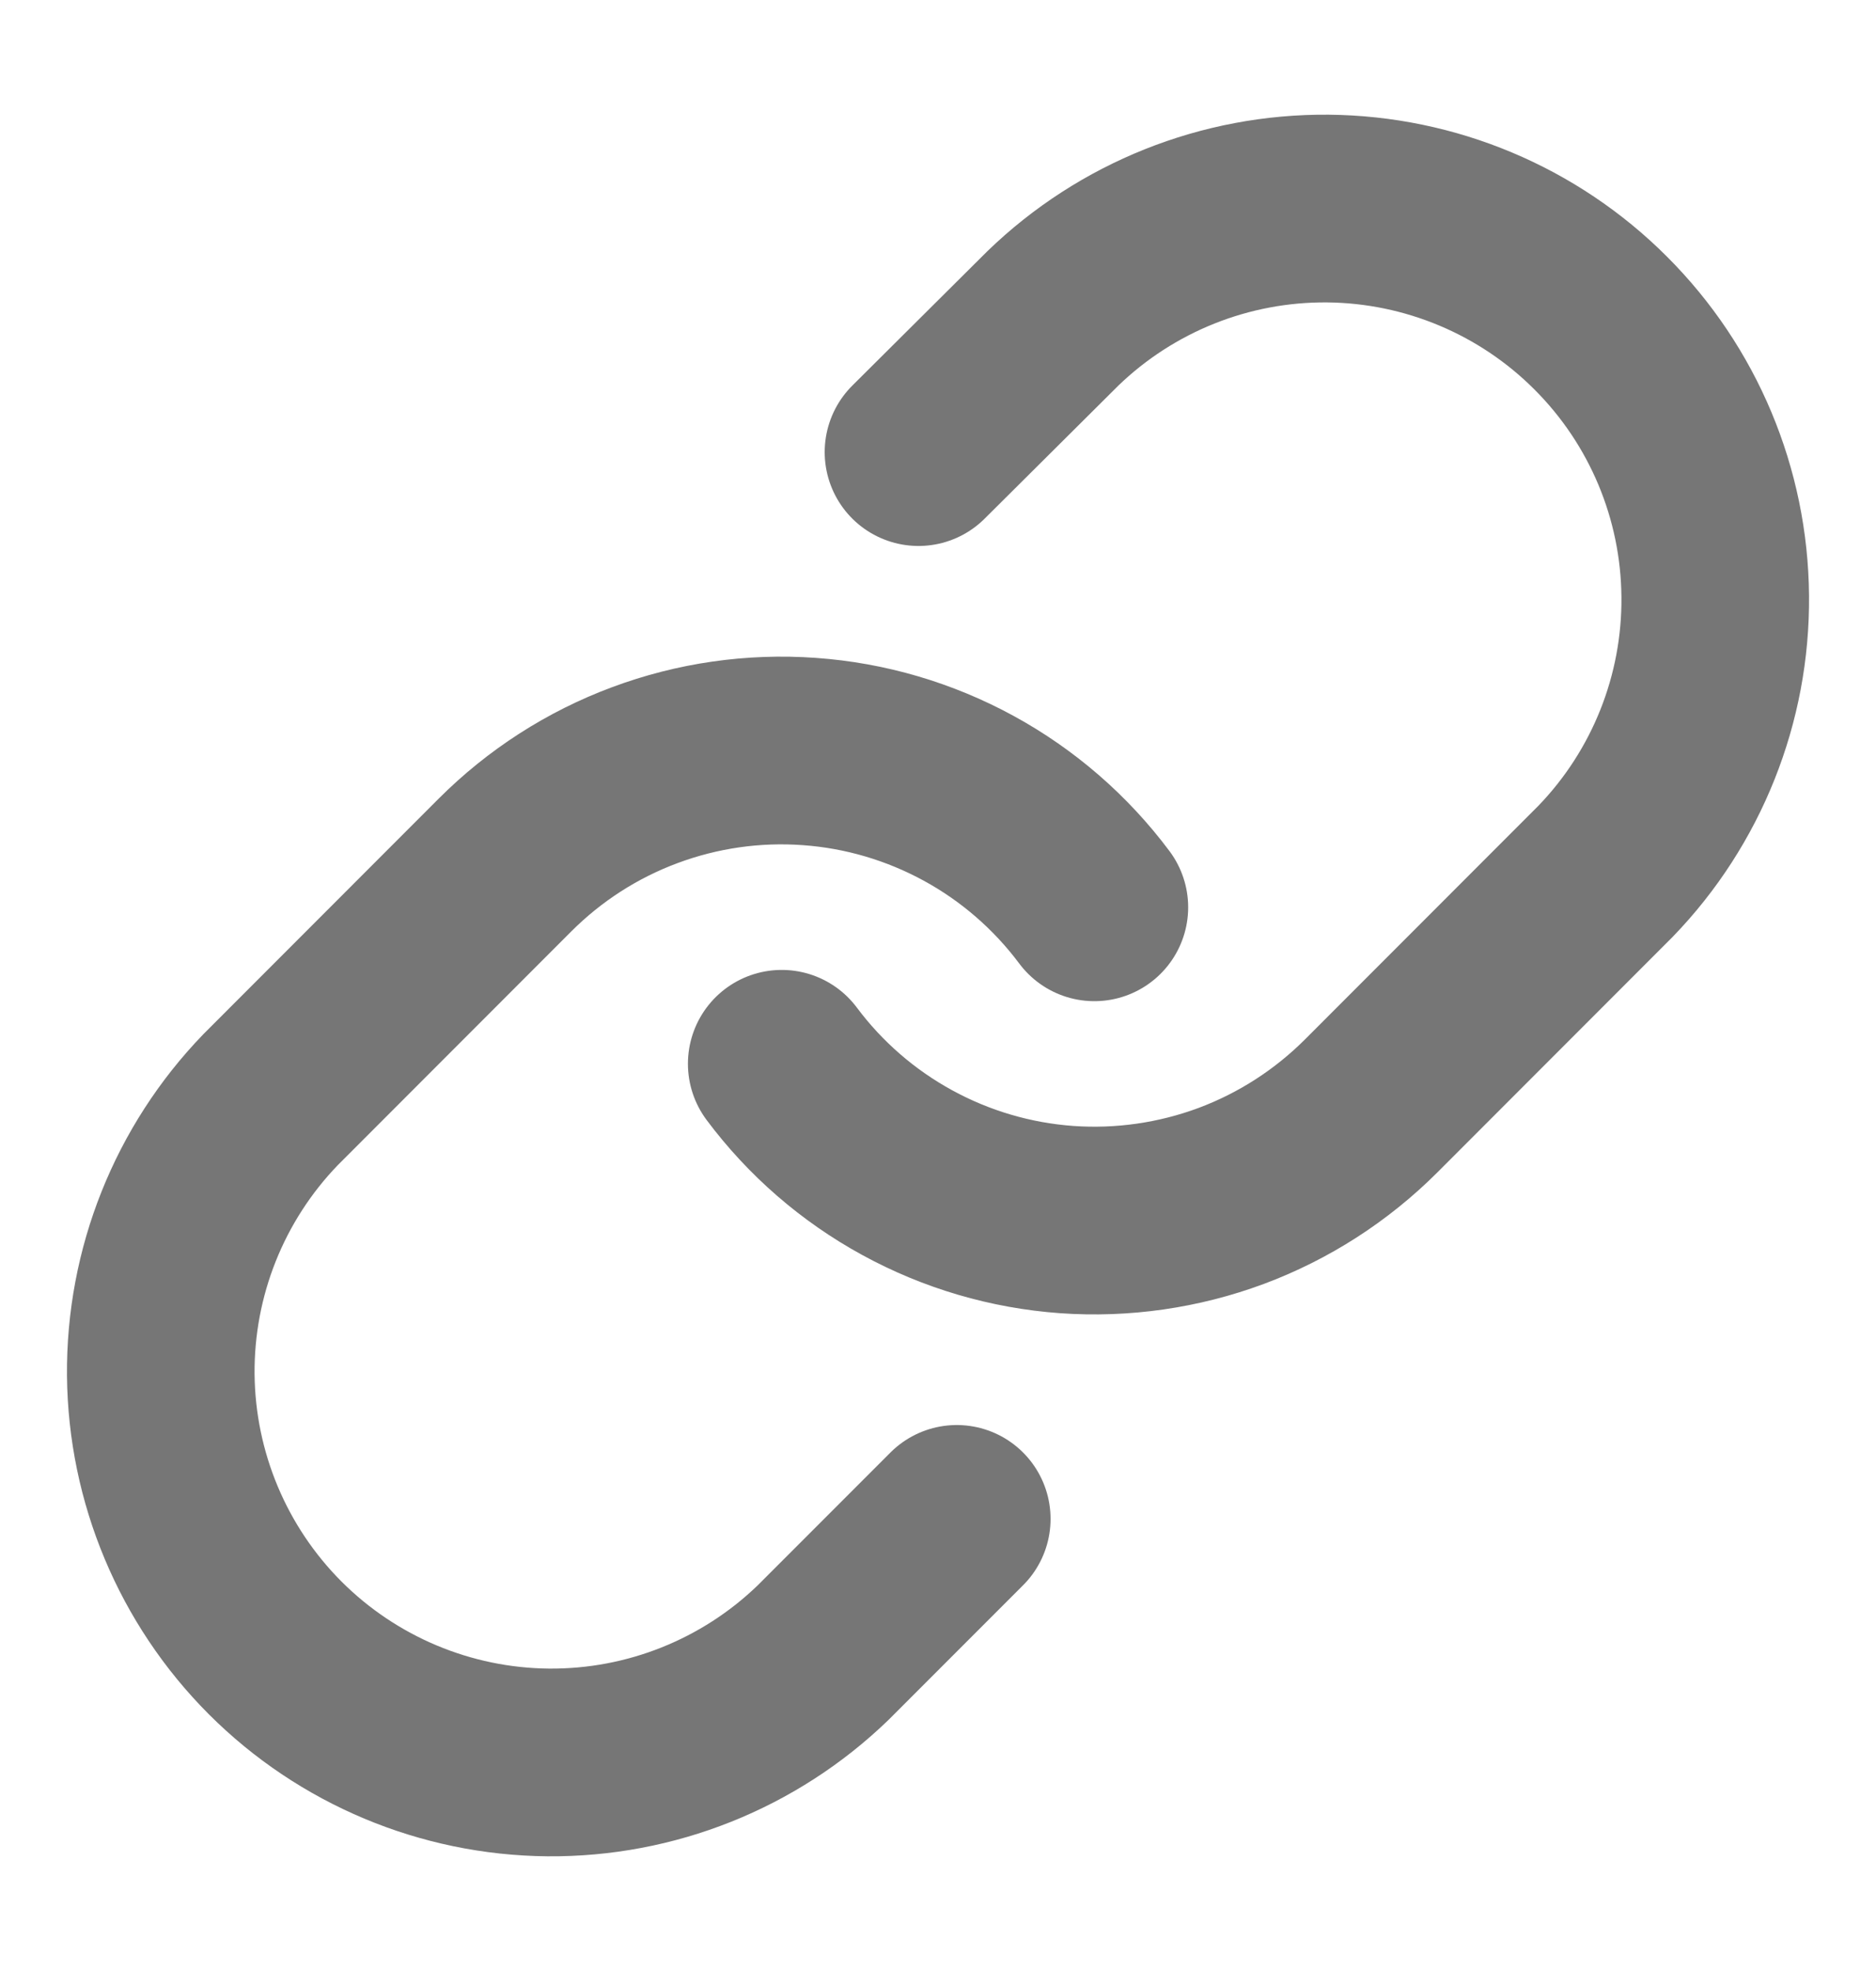<svg width="20" height="21" viewBox="0 0 20 21" fill="none" xmlns="http://www.w3.org/2000/svg">
<path d="M8.334 11.334C8.691 11.812 9.148 12.208 9.672 12.494C10.197 12.781 10.776 12.951 11.372 12.994C11.968 13.036 12.566 12.95 13.126 12.742C13.686 12.533 14.194 12.206 14.617 11.784L17.117 9.283C17.876 8.498 18.296 7.445 18.286 6.353C18.277 5.26 17.839 4.215 17.066 3.443C16.294 2.67 15.248 2.232 14.156 2.222C13.063 2.213 12.011 2.633 11.225 3.392L9.792 4.817M11.667 9.667C11.309 9.188 10.852 8.792 10.328 8.506C9.804 8.22 9.224 8.049 8.628 8.007C8.032 7.964 7.434 8.05 6.874 8.259C6.314 8.467 5.806 8.794 5.383 9.217L2.884 11.717C2.125 12.503 1.705 13.555 1.714 14.648C1.724 15.74 2.162 16.785 2.934 17.558C3.707 18.33 4.752 18.768 5.844 18.778C6.937 18.787 7.989 18.367 8.775 17.608L10.2 16.183" stroke="#767676" stroke-width="2" stroke-linecap="round" stroke-linejoin="round"/>
</svg>

